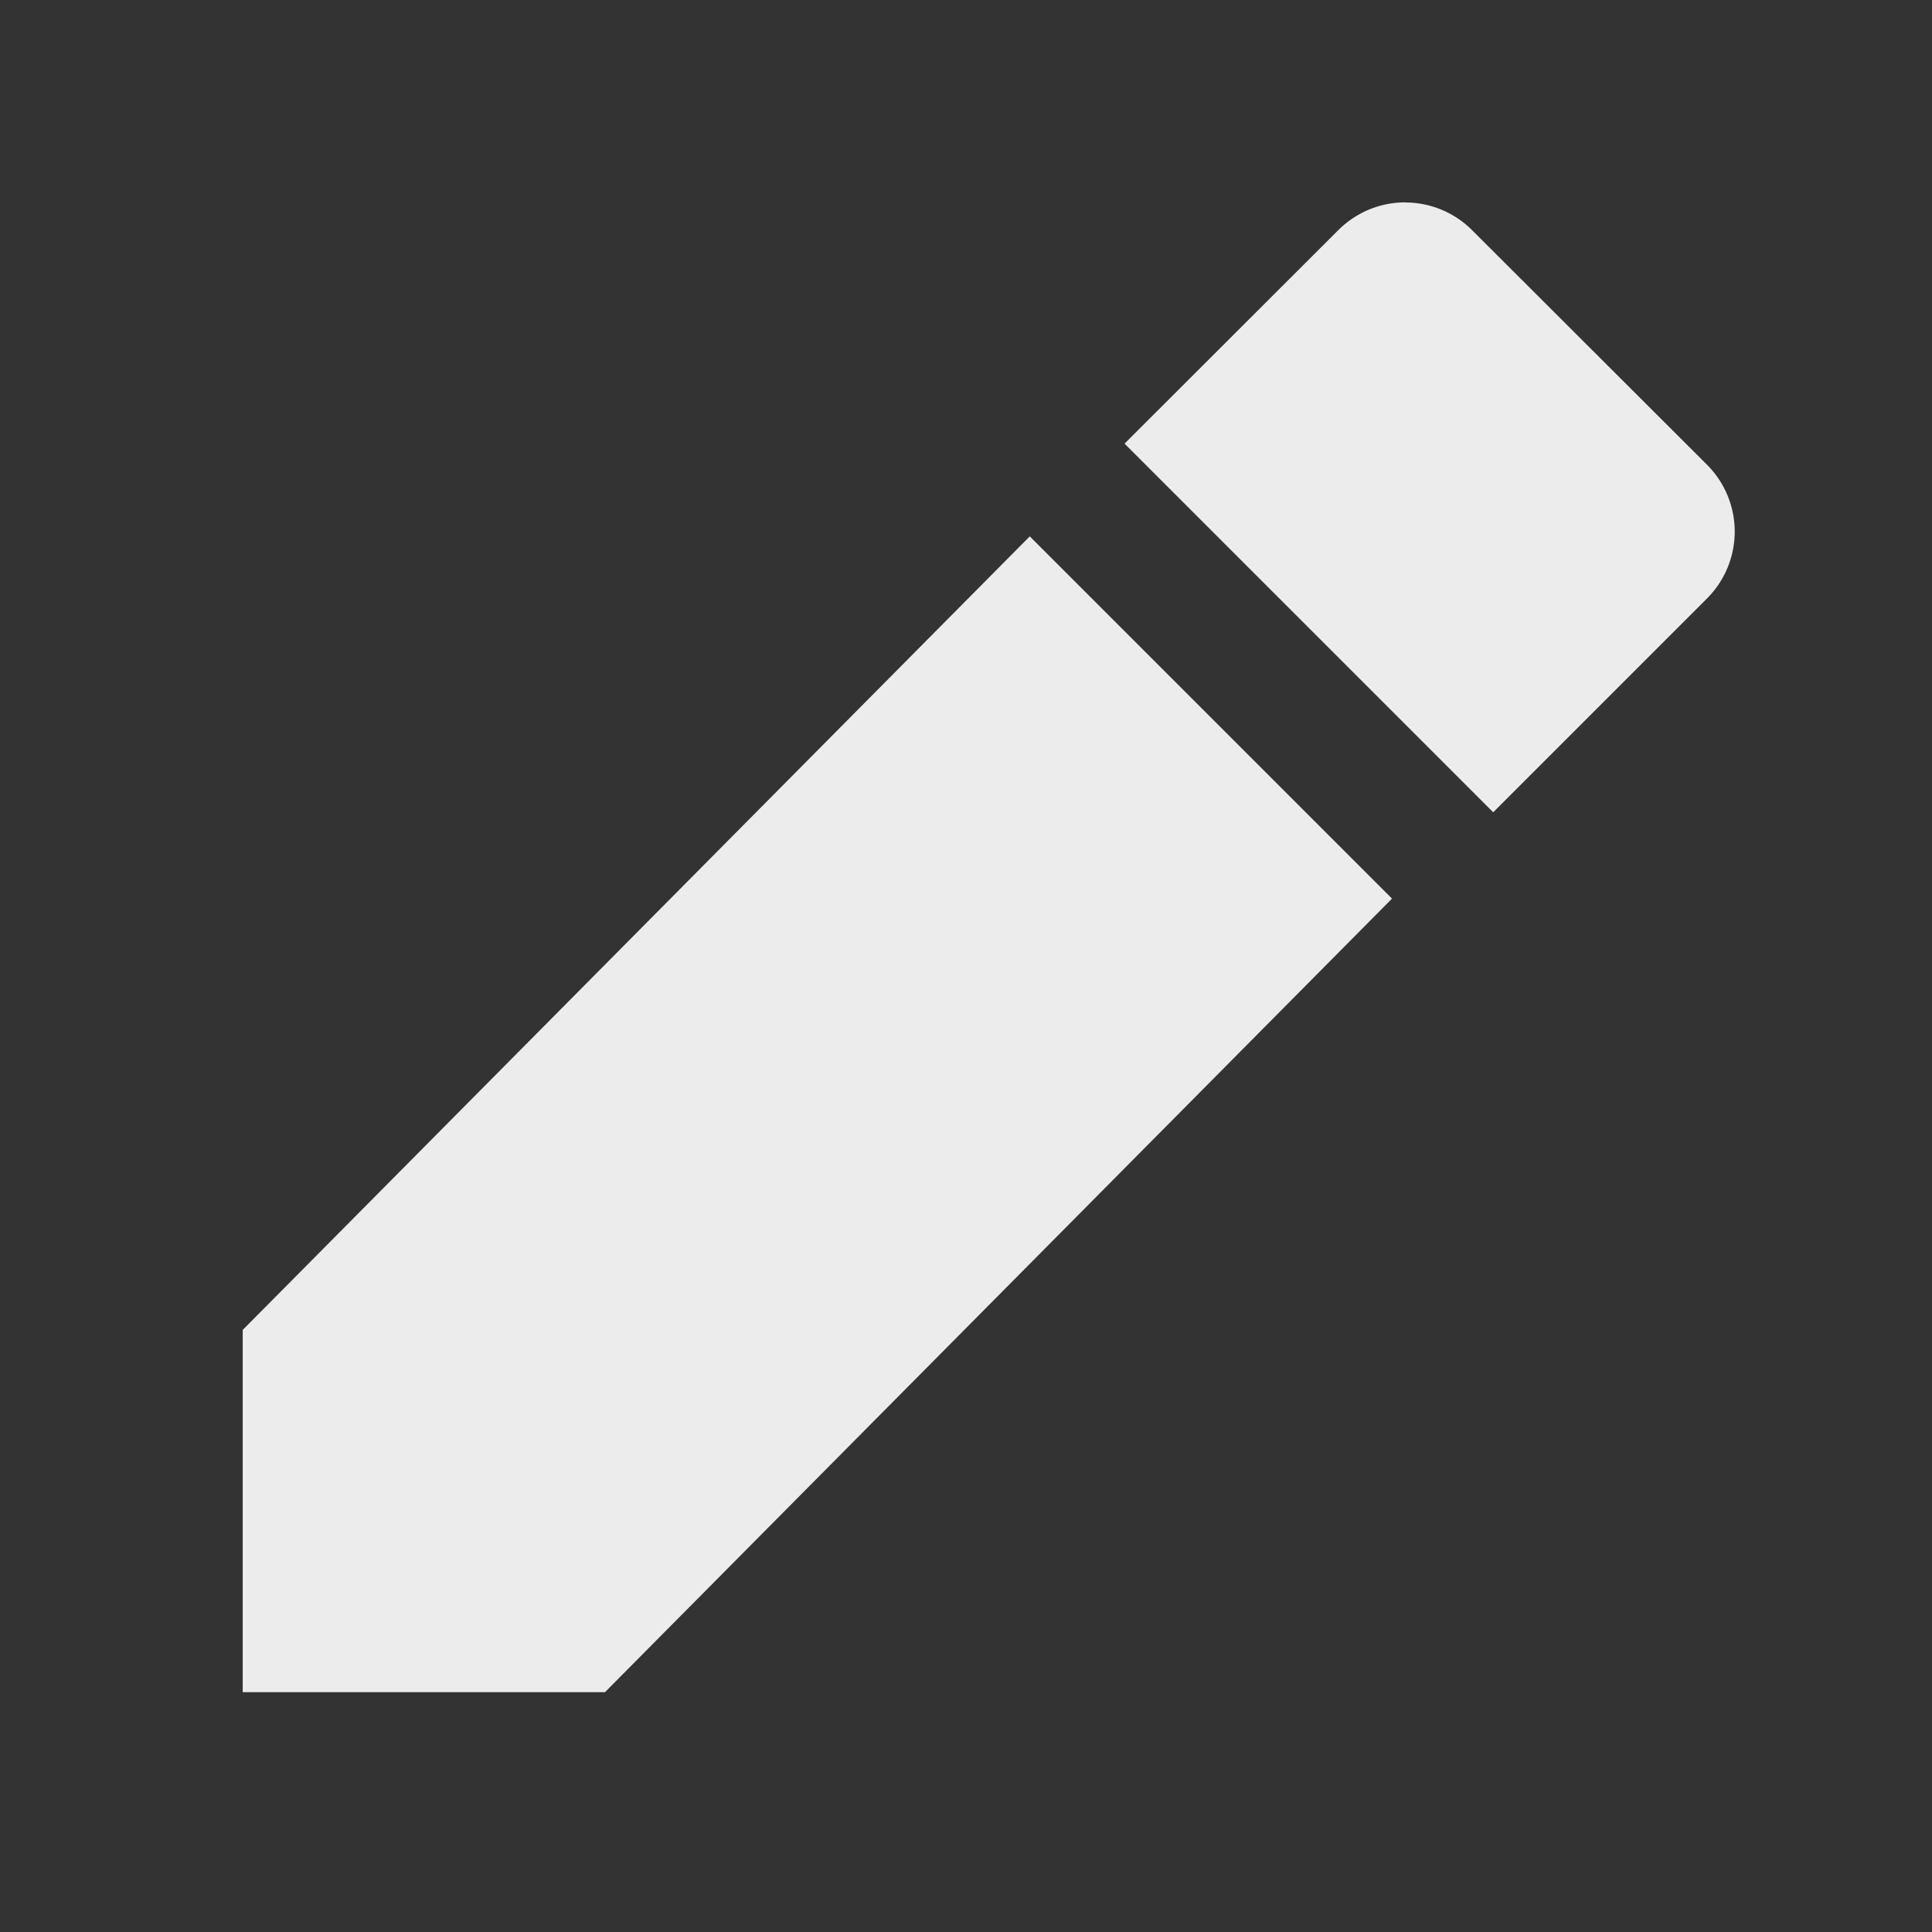 <?xml version="1.0" encoding="UTF-8" standalone="no"?>
<svg
   xmlns:dc="http://purl.org/dc/elements/1.1/"
   xmlns:cc="http://creativecommons.org/ns#"
   xmlns:rdf="http://www.w3.org/1999/02/22-rdf-syntax-ns#"
   xmlns:svg="http://www.w3.org/2000/svg"
   xmlns="http://www.w3.org/2000/svg"
   xmlns:sodipodi="http://sodipodi.sourceforge.net/DTD/sodipodi-0.dtd"
   xmlns:inkscape="http://www.inkscape.org/namespaces/inkscape"
   width="16"
   height="16"
   version="1.1"
   id="svg8"
   sodipodi:docname="document-edit-symbolic-dark.svg"
   inkscape:version="0.92.4 5da689c313, 2019-01-14">
  <rect width="100%" height="100%" fill="#333333" stroke="none"/>
  <defs
     id="defs12" />
  <sodipodi:namedview
     pagecolor="#ffffff"
     bordercolor="#666666"
     borderopacity="1"
     objecttolerance="10"
     gridtolerance="10"
     guidetolerance="10"
     inkscape:pageopacity="0"
     inkscape:pageshadow="2"
     inkscape:window-width="1024"
     inkscape:window-height="550"
     id="namedview10"
     showgrid="false"
     inkscape:zoom="14.75"
     inkscape:cx="0.33898305"
     inkscape:cy="8"
     inkscape:window-x="0"
     inkscape:window-y="0"
     inkscape:window-maximized="1"
     inkscape:current-layer="svg8" />
  <g
     id="g6"
     style="fill:#ececec;fill-rule:evenodd">
    <path
       d="m 2.01,11.014 6.518,-6.572 3,3 -6.518,6.572 h -3 z"
       id="path2"
       inkscape:connector-curvature="0"
       style="fill:#ececec" />
    <path
       d="m 11.637,1.676 c -0.2,0 -0.4,0.077 -0.554,0.23 l -1.77,1.768 3.053,3.053 1.77,-1.77 a 0.783,0.783 0 0 0 0,-1.109 L 12.192,1.907 a 0.782,0.782 0 0 0 -0.555,-0.23 z"
       style="color:#000000;overflow:visible;isolation:auto;mix-blend-mode:normal;solid-color:#000000;solid-opacity:1;fill:#ececec;marker:none"
       overflow="visible"
       id="path4"
       inkscape:connector-curvature="0" />
  </g>
</svg>
